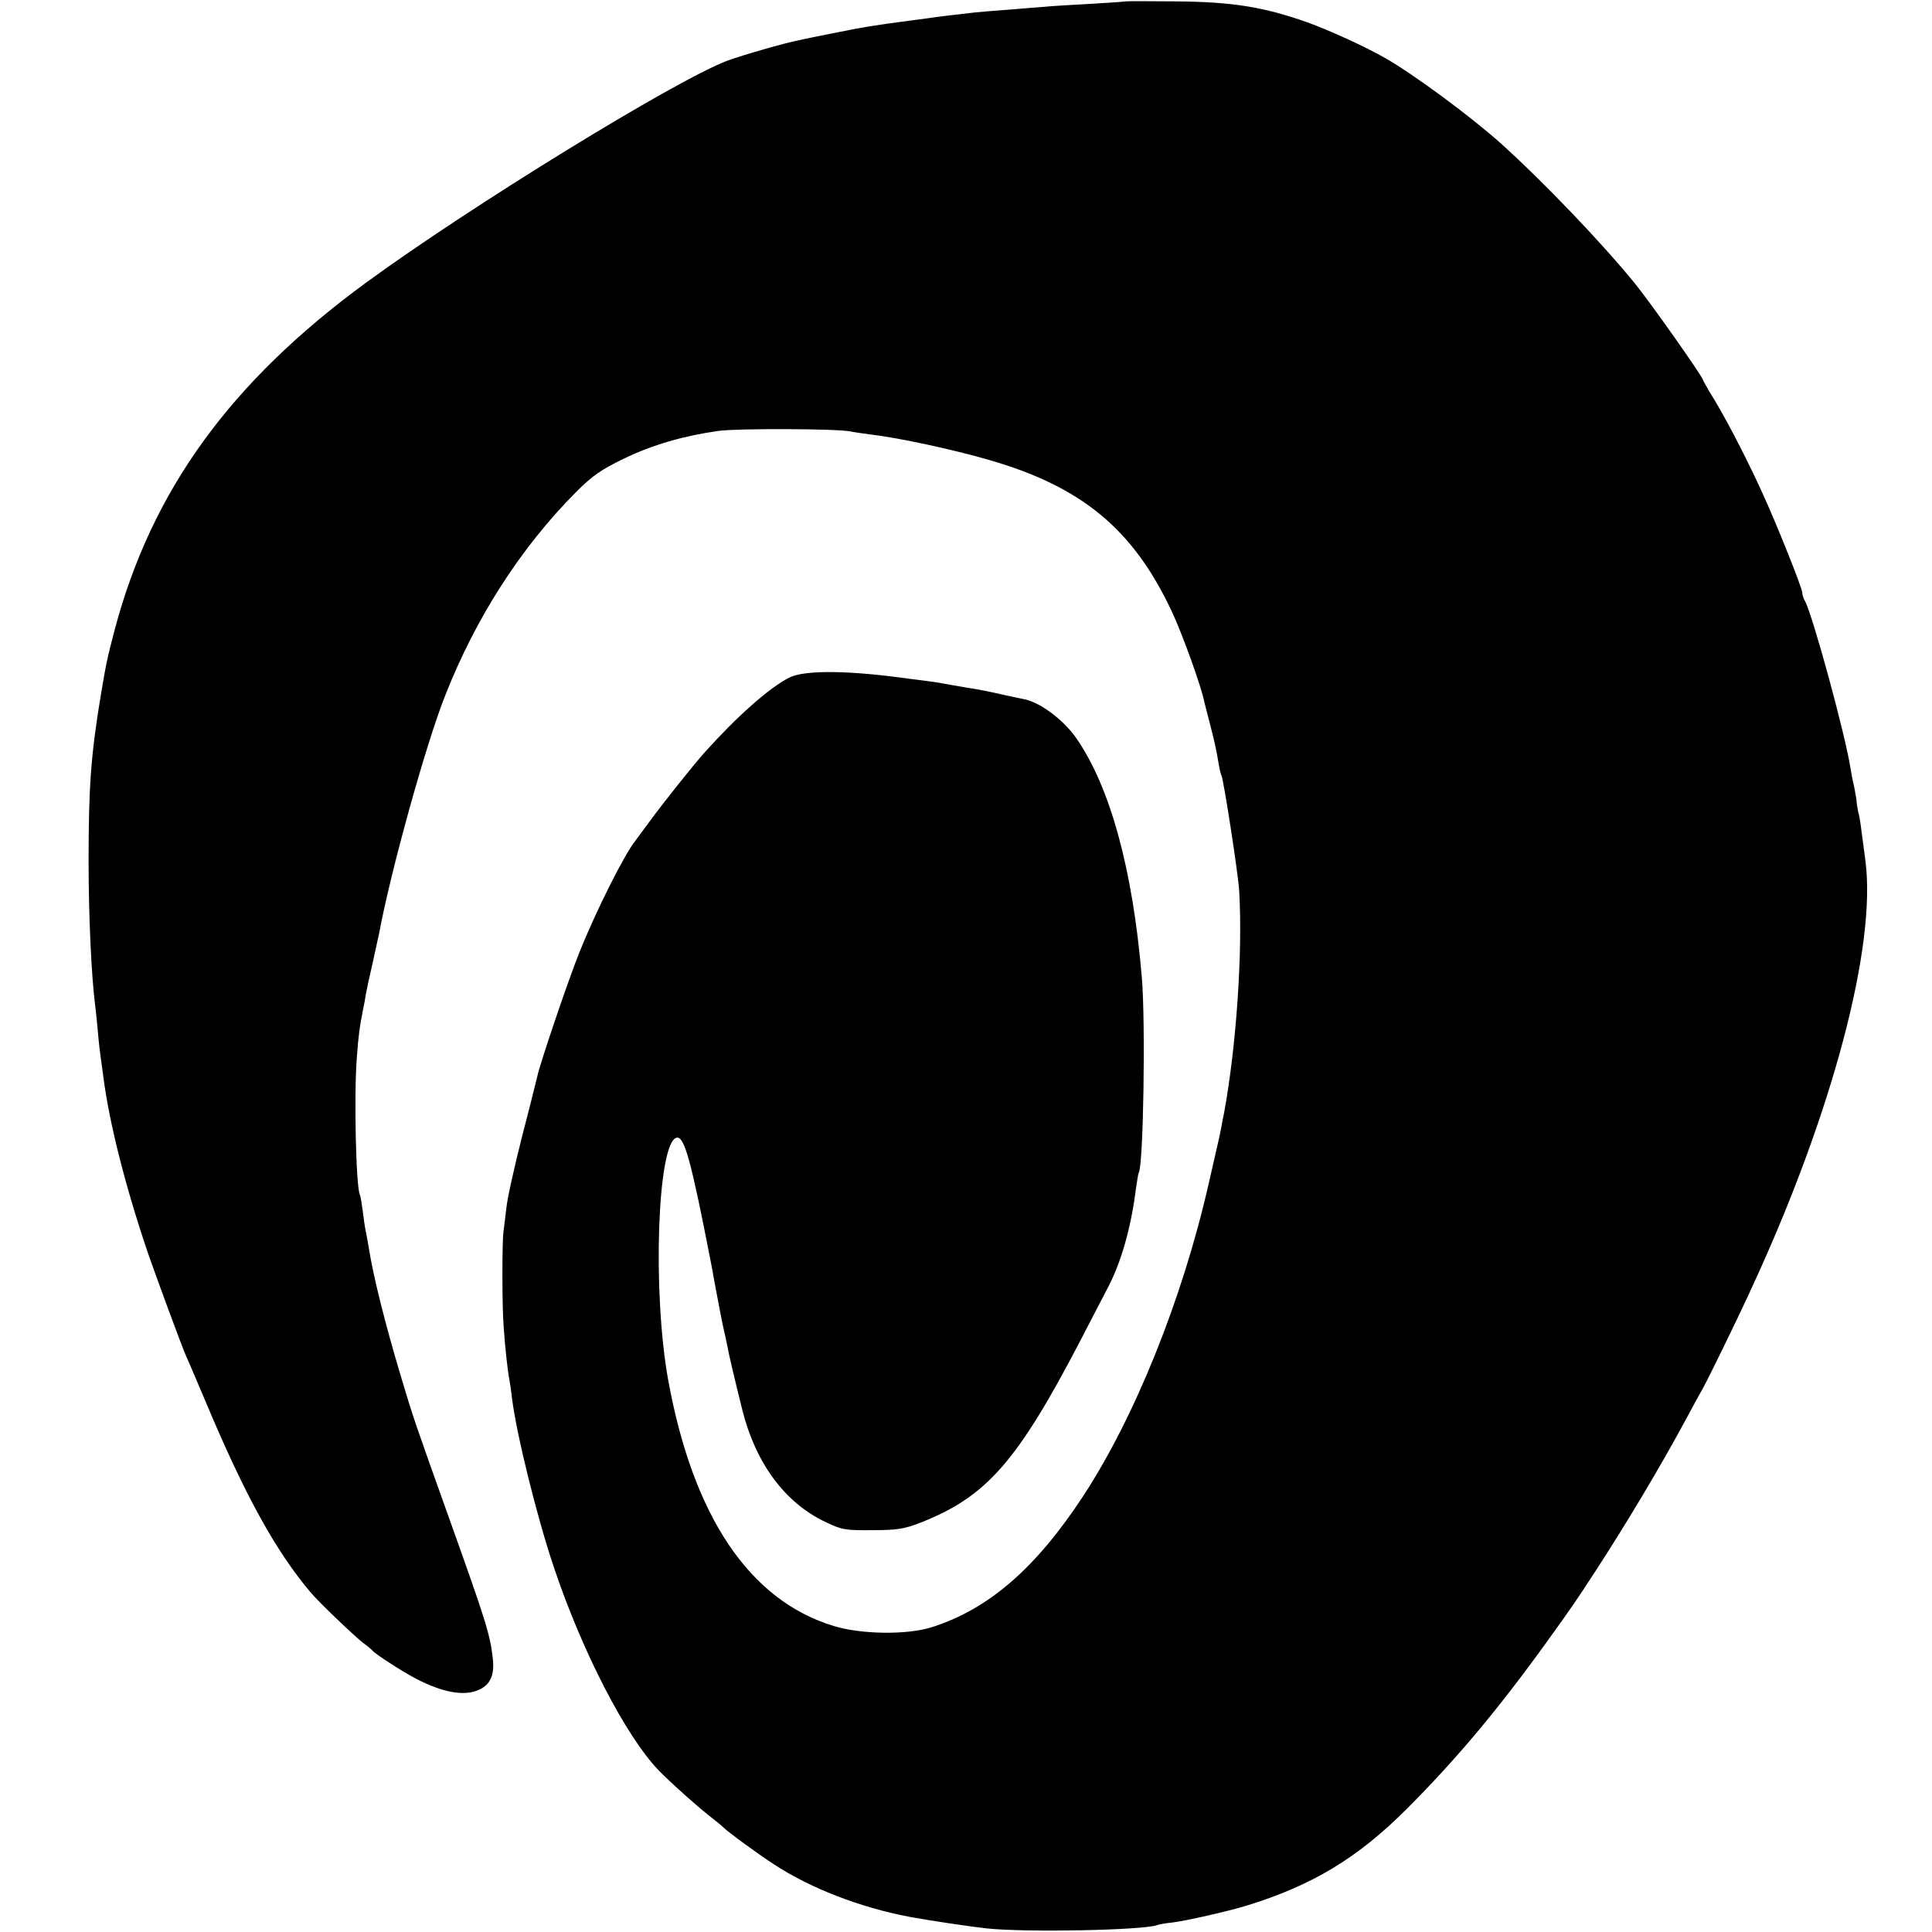 <?xml version="1.0" standalone="no"?>
<!DOCTYPE svg PUBLIC "-//W3C//DTD SVG 20010904//EN"
 "http://www.w3.org/TR/2001/REC-SVG-20010904/DTD/svg10.dtd">
<svg version="1.0" xmlns="http://www.w3.org/2000/svg"
 width="700pt" height="700pt" viewBox="0 0 700 700"
 preserveAspectRatio="xMidYMid meet">
   <style>
    path { fill: black; }
    @media (prefers-color-scheme: dark) {
      path { fill: white; }
    }
  </style>
<g transform="translate(0,700) scale(0.1,-0.1)"
fill="#000000" stroke="none">
<path d="M4078 6995 c-2 -1 -59 -5 -128 -9 -69 -4 -145 -8 -170 -11 -25 -2
-81 -6 -125 -10 -44 -3 -99 -8 -122 -10 -79 -9 -138 -16 -163 -20 -14 -2 -47
-6 -75 -10 -136 -18 -161 -22 -280 -46 -55 -11 -110 -22 -121 -25 -53 -10
-204 -54 -259 -74 -186 -70 -933 -529 -1310 -805 -491 -360 -775 -752 -909
-1255 -28 -107 -31 -121 -51 -240 -36 -218 -44 -333 -44 -600 0 -200 10 -415
24 -525 2 -16 7 -60 10 -97 3 -37 8 -77 10 -90 2 -13 6 -45 10 -73 21 -164 80
-396 161 -635 32 -92 121 -334 139 -375 8 -16 38 -89 69 -161 143 -341 255
-544 381 -693 31 -37 157 -157 190 -183 17 -12 32 -25 35 -29 10 -12 107 -75
155 -100 99 -52 179 -66 231 -41 42 19 57 55 49 118 -10 84 -25 132 -158 504
-124 347 -130 364 -172 505 -58 193 -102 367 -119 475 -3 19 -8 46 -11 60 -3
14 -8 48 -11 75 -4 28 -8 53 -10 56 -14 25 -22 361 -11 499 6 80 10 110 22
170 3 14 8 39 10 55 3 17 14 68 25 115 10 47 21 96 24 110 41 221 169 684 239
860 111 282 274 536 474 737 59 59 90 81 175 122 104 50 215 82 343 100 69 9
426 8 475 -2 14 -3 50 -8 80 -12 95 -11 295 -54 422 -91 338 -97 524 -252 663
-548 38 -80 108 -274 119 -331 3 -11 12 -48 21 -82 18 -69 22 -91 31 -143 3
-19 8 -38 10 -41 7 -12 61 -358 64 -419 13 -222 -11 -565 -55 -803 -3 -12 -7
-35 -10 -52 -6 -31 -10 -48 -46 -205 -95 -418 -268 -847 -456 -1133 -171 -260
-342 -408 -548 -473 -89 -28 -255 -26 -355 5 -305 93 -509 397 -599 891 -58
320 -39 864 31 878 28 5 52 -83 123 -448 3 -14 8 -41 11 -60 6 -34 33 -175 38
-195 2 -5 6 -28 11 -50 6 -35 27 -122 55 -235 48 -191 154 -335 300 -404 60
-29 73 -31 170 -30 90 0 115 4 175 27 239 94 350 220 578 657 38 74 82 158 96
185 53 98 89 226 107 370 4 28 8 53 10 56 17 29 25 545 11 709 -33 390 -114
687 -237 865 -46 66 -128 128 -186 141 -7 1 -43 9 -80 17 -38 9 -98 21 -134
26 -36 6 -74 13 -85 15 -11 2 -41 7 -67 10 -27 3 -68 9 -93 12 -200 26 -344
25 -395 -1 -73 -37 -188 -139 -305 -269 -39 -43 -154 -187 -204 -256 -22 -30
-44 -59 -48 -65 -39 -47 -145 -258 -205 -409 -39 -97 -143 -403 -152 -449 -3
-12 -27 -110 -55 -217 -27 -107 -53 -222 -56 -255 -4 -33 -9 -73 -11 -90 -5
-39 -5 -275 1 -343 5 -75 15 -163 20 -187 2 -11 7 -42 10 -70 16 -130 89 -426
151 -611 103 -308 261 -614 381 -739 42 -43 149 -139 198 -176 17 -13 32 -26
35 -29 10 -12 127 -98 183 -134 132 -87 313 -157 492 -191 82 -15 218 -35 280
-42 142 -15 564 -7 618 12 7 3 30 7 52 9 51 6 204 41 270 61 238 73 403 172
581 350 179 179 331 360 509 607 104 145 97 135 178 259 115 177 236 381 316
529 34 63 66 122 71 130 20 36 128 256 182 375 287 623 447 1226 407 1535 -4
30 -10 78 -14 105 -3 28 -8 57 -10 65 -3 8 -7 32 -9 54 -3 21 -8 46 -10 55 -3
9 -7 34 -11 56 -17 115 -137 556 -165 607 -6 10 -10 24 -10 31 0 16 -93 249
-145 362 -62 136 -140 285 -192 367 -12 21 -23 40 -23 42 0 10 -188 277 -244
346 -120 148 -334 372 -491 513 -108 96 -310 246 -415 306 -71 41 -205 102
-283 130 -158 56 -271 74 -474 76 -100 1 -184 1 -185 0z"/>
</g>
</svg>
